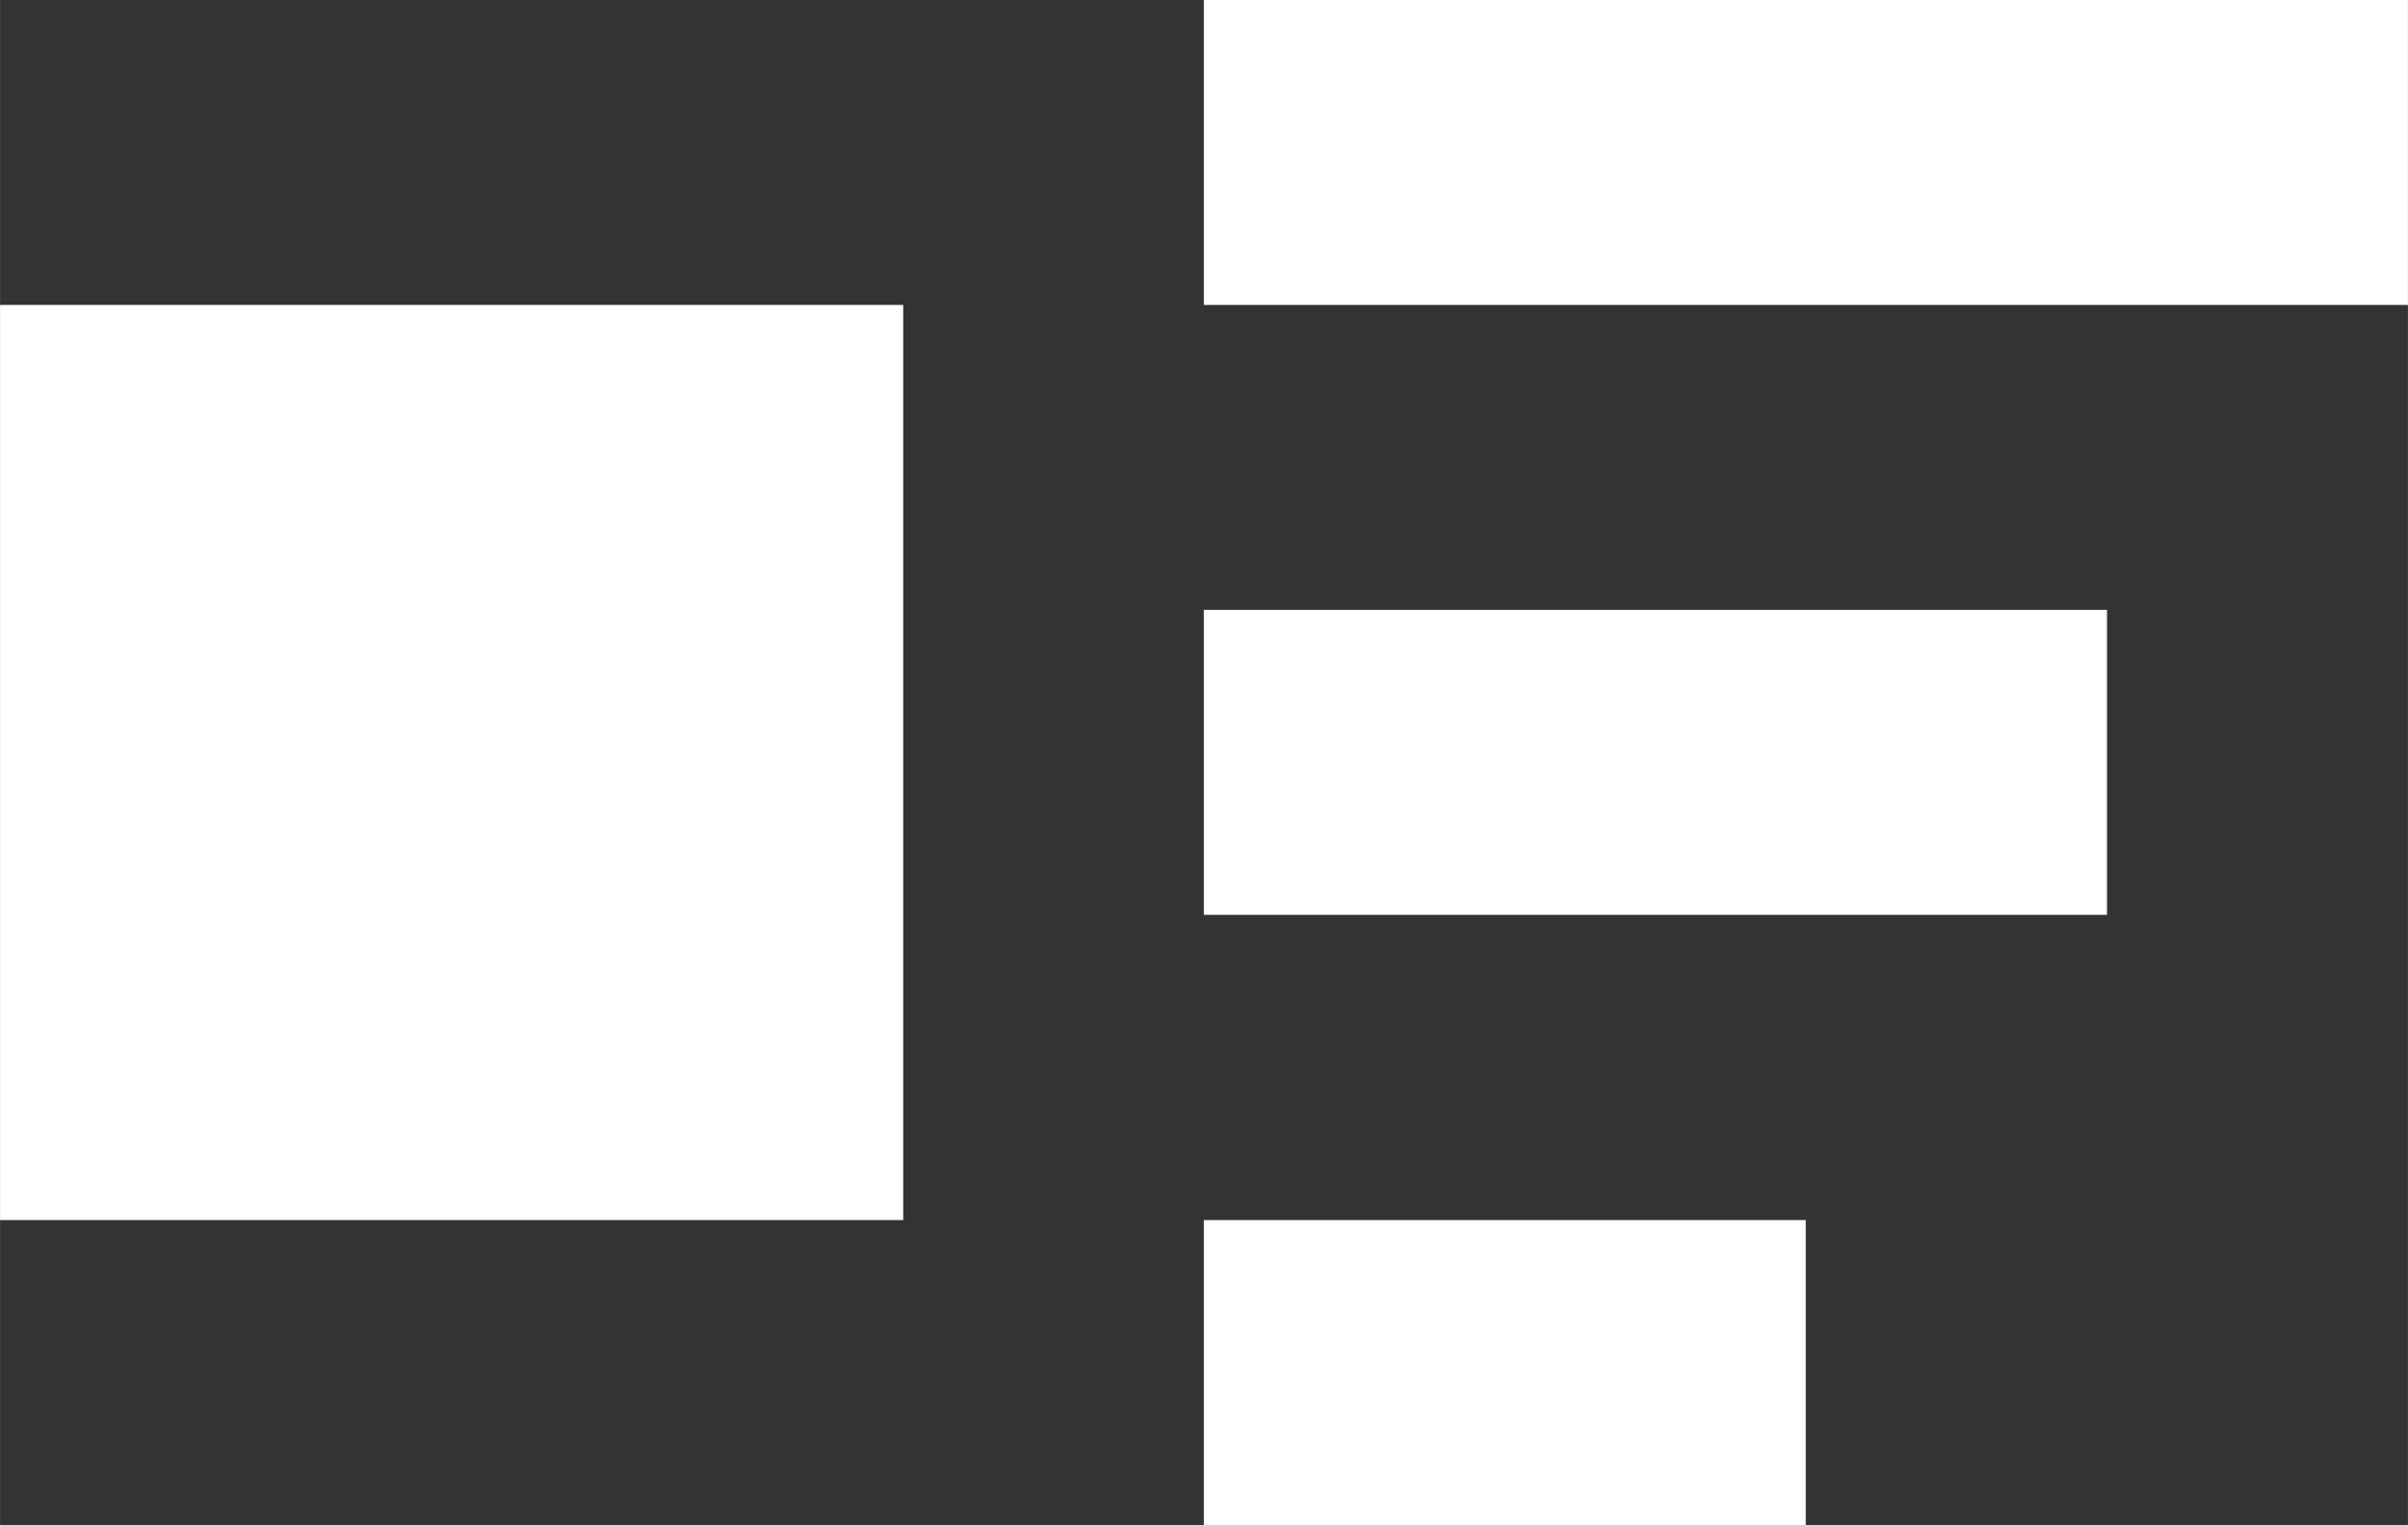 <?xml version="1.0" encoding="UTF-8" standalone="no"?>
<!-- Created with Inkscape (http://www.inkscape.org/) -->

<svg
   xmlns:dc="http://purl.org/dc/elements/1.1/"
   xmlns:cc="http://creativecommons.org/ns#"
   xmlns:rdf="http://www.w3.org/1999/02/22-rdf-syntax-ns#"
   xmlns:svg="http://www.w3.org/2000/svg"
   xmlns="http://www.w3.org/2000/svg"
   xmlns:sodipodi="http://sodipodi.sourceforge.net/DTD/sodipodi-0.dtd"
   xmlns:inkscape="http://www.inkscape.org/namespaces/inkscape"
   width="30"
   height="19"
   viewBox="0 0 7.937 5.027"
   version="1.1"
   id="svg8"
   inkscape:version="0.92.4 5da689c313, 2019-01-14"
   sodipodi:docname="lyrics.svg">
  <rect x="0" y="0" width="7.937" height="5.027" fill="#333333" stroke="none"/>
  <defs
     id="defs2" />
  <sodipodi:namedview
     id="base"
     pagecolor="#212121"
     bordercolor="#666666"
     borderopacity="1.0"
     inkscape:pageopacity="0"
     inkscape:pageshadow="2"
     inkscape:zoom="5.6"
     inkscape:cx="11.071315"
     inkscape:cy="45.642702"
     inkscape:document-units="mm"
     inkscape:current-layer="layer1"
     showgrid="false"
     inkscape:pagecheckerboard="false"
     fit-margin-top="0"
     fit-margin-left="0"
     fit-margin-right="0"
     fit-margin-bottom="0"
     units="px"
     inkscape:window-width="1196"
     inkscape:window-height="738"
     inkscape:window-x="27"
     inkscape:window-y="109"
     inkscape:window-maximized="0" />
  <g
     inkscape:label="Layer 1"
     inkscape:groupmode="layer"
     id="layer1"
     transform="translate(-49.441,-161.989)">
    <rect
       style="fill:#ffffff;fill-opacity:1;fill-rule:evenodd;stroke:none;stroke-width:0.261;stroke-linecap:butt;stroke-linejoin:miter;stroke-miterlimit:12.4;stroke-dasharray:none;stroke-dashoffset:0;stroke-opacity:0;paint-order:stroke markers fill"
       id="rect4827"
       width="3.969"
       height="1.005"
       x="53.409"
       y="161.989"
       inkscape:export-filename="/home/kai/Documents/Tauon Music Box/dev/gui/lyrics.png"
       inkscape:export-xdpi="72"
       inkscape:export-ydpi="72" />
    <rect
       style="fill:#ffffff;fill-opacity:1;fill-rule:evenodd;stroke:none;stroke-width:0.242;stroke-linecap:butt;stroke-linejoin:miter;stroke-miterlimit:12.4;stroke-dasharray:none;stroke-dashoffset:0;stroke-opacity:0;paint-order:stroke markers fill"
       id="rect4831"
       width="2.977"
       height="3.016"
       x="49.441"
       y="162.994"
       inkscape:export-filename="/home/kai/Documents/Tauon Music Box/dev/gui/lyrics.png"
       inkscape:export-xdpi="72"
       inkscape:export-ydpi="72" />
    <rect
       y="163.999"
       x="53.409"
       height="1.005"
       width="2.977"
       id="rect4847"
       style="fill:#ffffff;fill-opacity:1;fill-rule:evenodd;stroke:none;stroke-width:0.226;stroke-linecap:butt;stroke-linejoin:miter;stroke-miterlimit:12.4;stroke-dasharray:none;stroke-dashoffset:0;stroke-opacity:0;paint-order:stroke markers fill"
       inkscape:export-filename="/home/kai/Documents/Tauon Music Box/dev/gui/lyrics.png"
       inkscape:export-xdpi="72"
       inkscape:export-ydpi="72" />
    <rect
       style="fill:#ffffff;fill-opacity:1;fill-rule:evenodd;stroke:none;stroke-width:0.184;stroke-linecap:butt;stroke-linejoin:miter;stroke-miterlimit:12.4;stroke-dasharray:none;stroke-dashoffset:0;stroke-opacity:0;paint-order:stroke markers fill"
       id="rect4849"
       width="1.984"
       height="1.005"
       x="53.409"
       y="166.01"
       inkscape:export-filename="/home/kai/Documents/Tauon Music Box/dev/gui/lyrics.png"
       inkscape:export-xdpi="72"
       inkscape:export-ydpi="72" />
  </g>
</svg>
